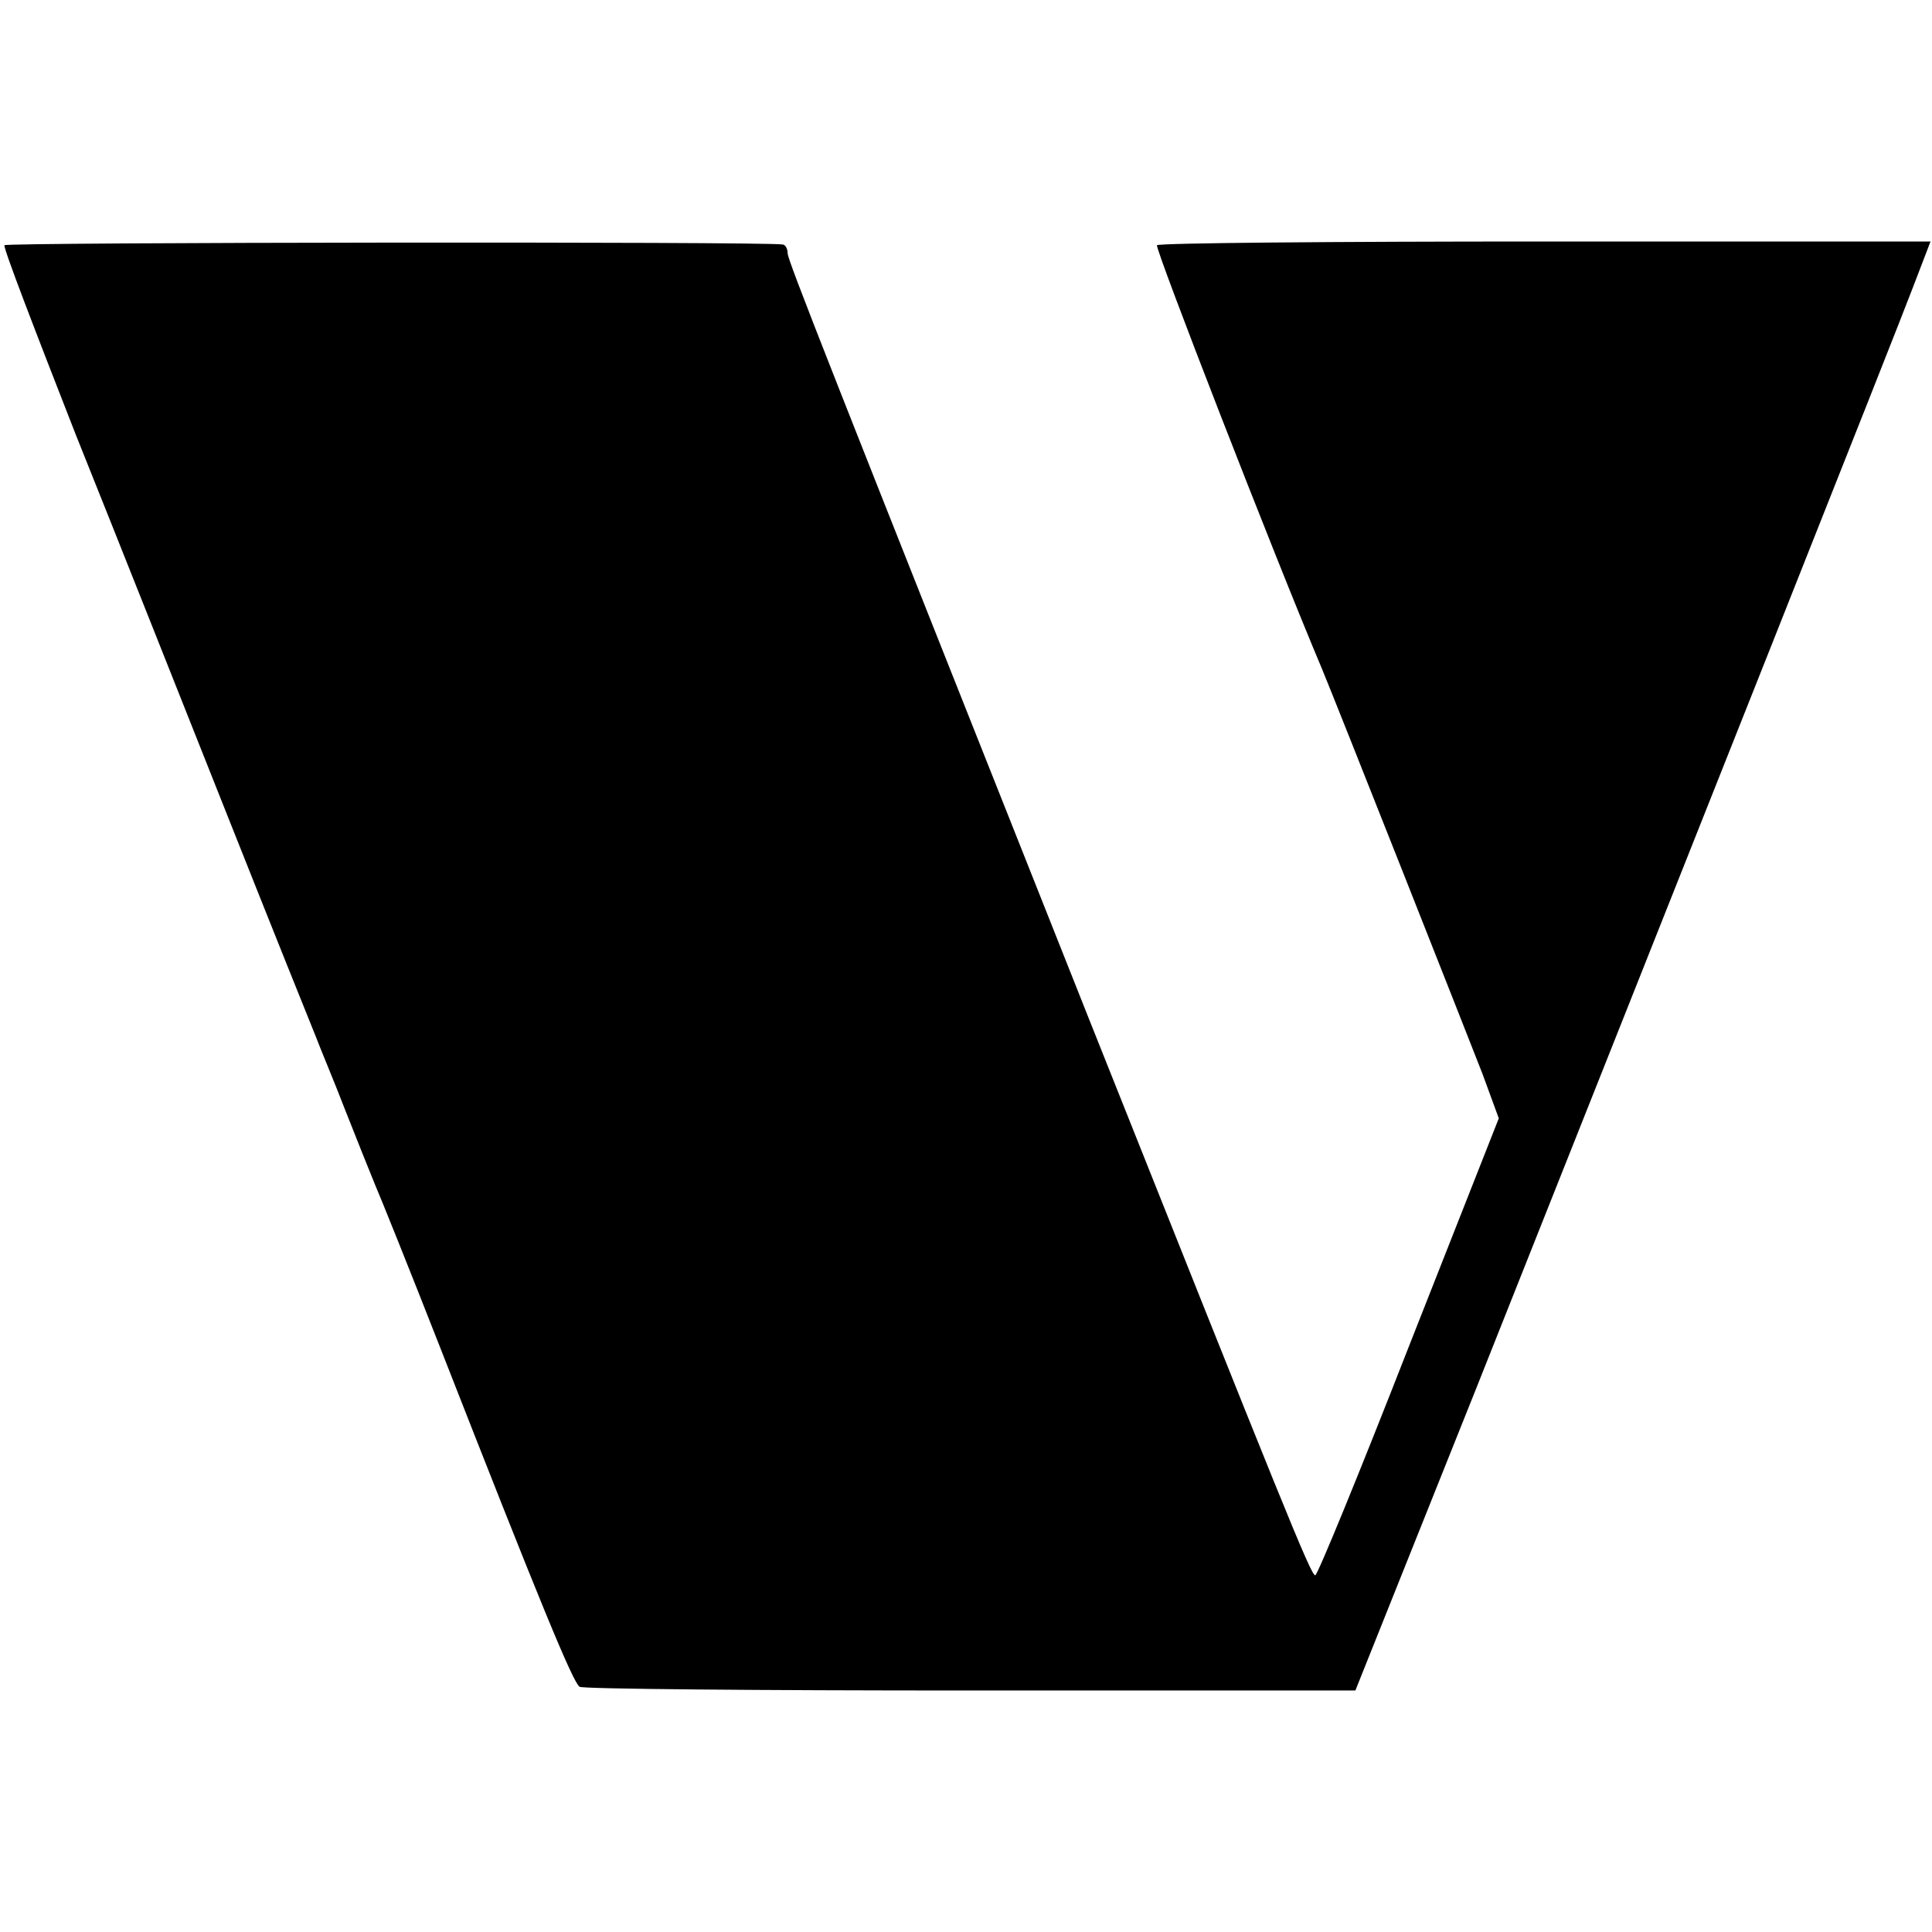 <?xml version="1.0" standalone="no"?>
<!DOCTYPE svg PUBLIC "-//W3C//DTD SVG 20010904//EN"
 "http://www.w3.org/TR/2001/REC-SVG-20010904/DTD/svg10.dtd">
<svg version="1.0" xmlns="http://www.w3.org/2000/svg"
 width="260pt" height="260pt" viewBox="0 0 260 260"
 preserveAspectRatio="xMidYMid meet">
<g transform="translate(0,260) scale(0.1,-0.1)"
fill="#000000" stroke="none">
<path d="M6 2270 c-2 -3 42 -117 96 -255 55 -137 147 -369 205 -515 58 -146
111 -278 118 -295 6 -16 25 -61 40 -100 15 -38 33 -83 40 -100 7 -16 46 -113
86 -215 137 -350 180 -454 189 -460 4 -3 241 -5 526 -5 l518 0 162 405 c291
732 566 1424 589 1485 l23 60 -518 0 c-285 0 -520 -2 -523 -5 -3 -4 157 -416
222 -570 20 -48 193 -486 216 -545 l22 -60 -121 -307 c-66 -169 -123 -308
-126 -308 -6 0 -42 90 -305 750 -352 886 -405 1020 -405 1029 0 6 -3 12 -7 12
-26 4 -1045 3 -1047 -1z"/>
</g>
</svg>
